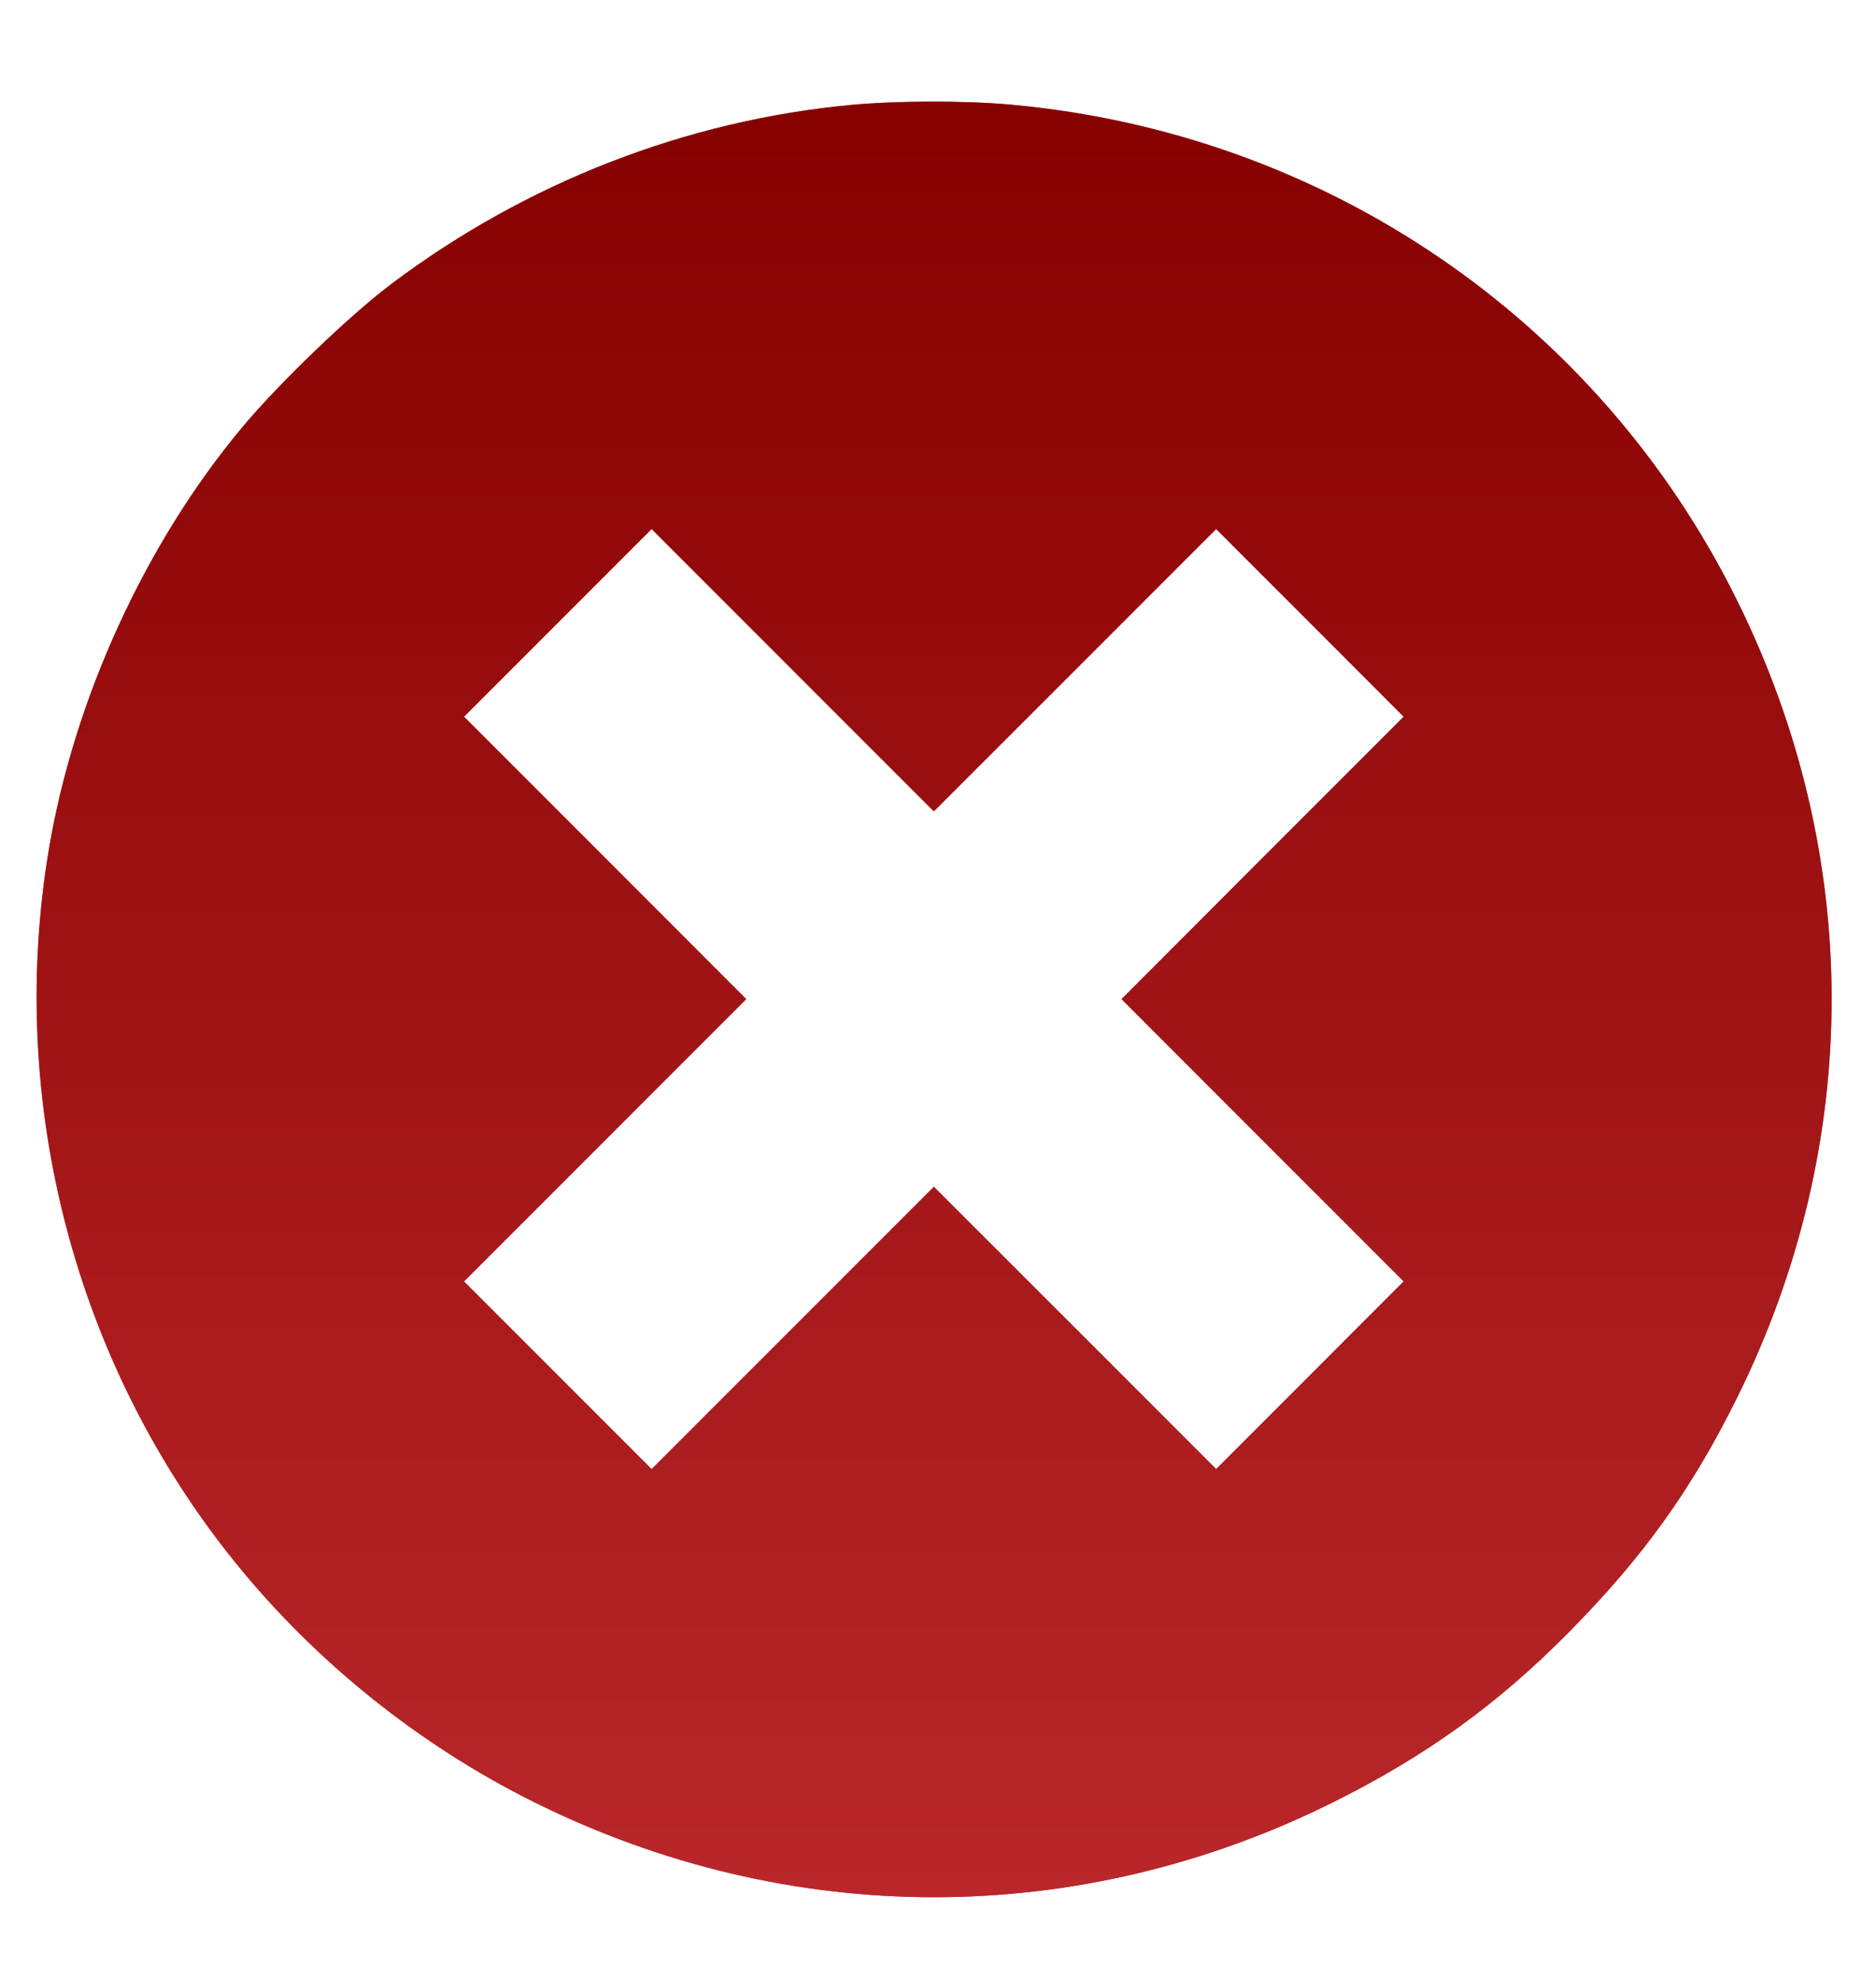 <svg width="18" height="19" viewBox="0 0 18 19" fill="none" xmlns="http://www.w3.org/2000/svg">
<path fill-rule="evenodd" clip-rule="evenodd" d="M8.17 1.006C6.584 1.154 5.05 1.75 3.756 2.723C3.356 3.024 2.68 3.673 2.325 4.098C1.393 5.213 0.71 6.706 0.468 8.153C0.064 10.575 0.721 13.084 2.255 14.983C3.03 15.941 4.022 16.737 5.127 17.286C7.575 18.501 10.352 18.501 12.793 17.285C13.685 16.841 14.374 16.343 15.057 15.651C15.768 14.931 16.228 14.289 16.662 13.416C17.878 10.97 17.878 8.197 16.662 5.749C15.327 3.06 12.712 1.278 9.7 1.004C9.259 0.964 8.613 0.965 8.17 1.006ZM10.315 6.428L11.669 5.074L12.569 5.974L13.468 6.874L12.114 8.228L10.761 9.583L12.114 10.937L13.468 12.291L12.569 13.191L11.669 14.091L10.315 12.737L8.96 11.383L7.606 12.737L6.252 14.091L5.352 13.191L4.452 12.291L5.806 10.937L7.16 9.583L5.806 8.228L4.452 6.874L5.352 5.974L6.252 5.074L7.606 6.428L8.96 7.782L10.315 6.428Z" fill="url(#paint0_linear_106_6144)"/>
<path fill-rule="evenodd" clip-rule="evenodd" d="M8.17 1.006C6.584 1.154 5.05 1.75 3.756 2.723C3.356 3.024 2.68 3.673 2.325 4.098C1.393 5.213 0.71 6.706 0.468 8.153C0.064 10.575 0.721 13.084 2.255 14.983C3.03 15.941 4.022 16.737 5.127 17.286C7.575 18.501 10.352 18.501 12.793 17.285C13.685 16.841 14.374 16.343 15.057 15.651C15.768 14.931 16.228 14.289 16.662 13.416C17.878 10.97 17.878 8.197 16.662 5.749C15.327 3.06 12.712 1.278 9.7 1.004C9.259 0.964 8.613 0.965 8.17 1.006ZM10.315 6.428L11.669 5.074L12.569 5.974L13.468 6.874L12.114 8.228L10.761 9.583L12.114 10.937L13.468 12.291L12.569 13.191L11.669 14.091L10.315 12.737L8.96 11.383L7.606 12.737L6.252 14.091L5.352 13.191L4.452 12.291L5.806 10.937L7.16 9.583L5.806 8.228L4.452 6.874L5.352 5.974L6.252 5.074L7.606 6.428L8.96 7.782L10.315 6.428Z" fill="url(#paint1_linear_106_6144)"/>
<defs>
<linearGradient id="paint0_linear_106_6144" x1="8.963" y1="0.975" x2="8.963" y2="18.197" gradientUnits="userSpaceOnUse">
<stop stop-color="#EF4444"/>
<stop offset="1" stop-color="#B9272A"/>
</linearGradient>
<linearGradient id="paint1_linear_106_6144" x1="8.963" y1="0.975" x2="8.963" y2="18.197" gradientUnits="userSpaceOnUse">
<stop stop-color="#870000"/>
<stop offset="1" stop-color="#B9272A"/>
</linearGradient>
</defs>
</svg>
